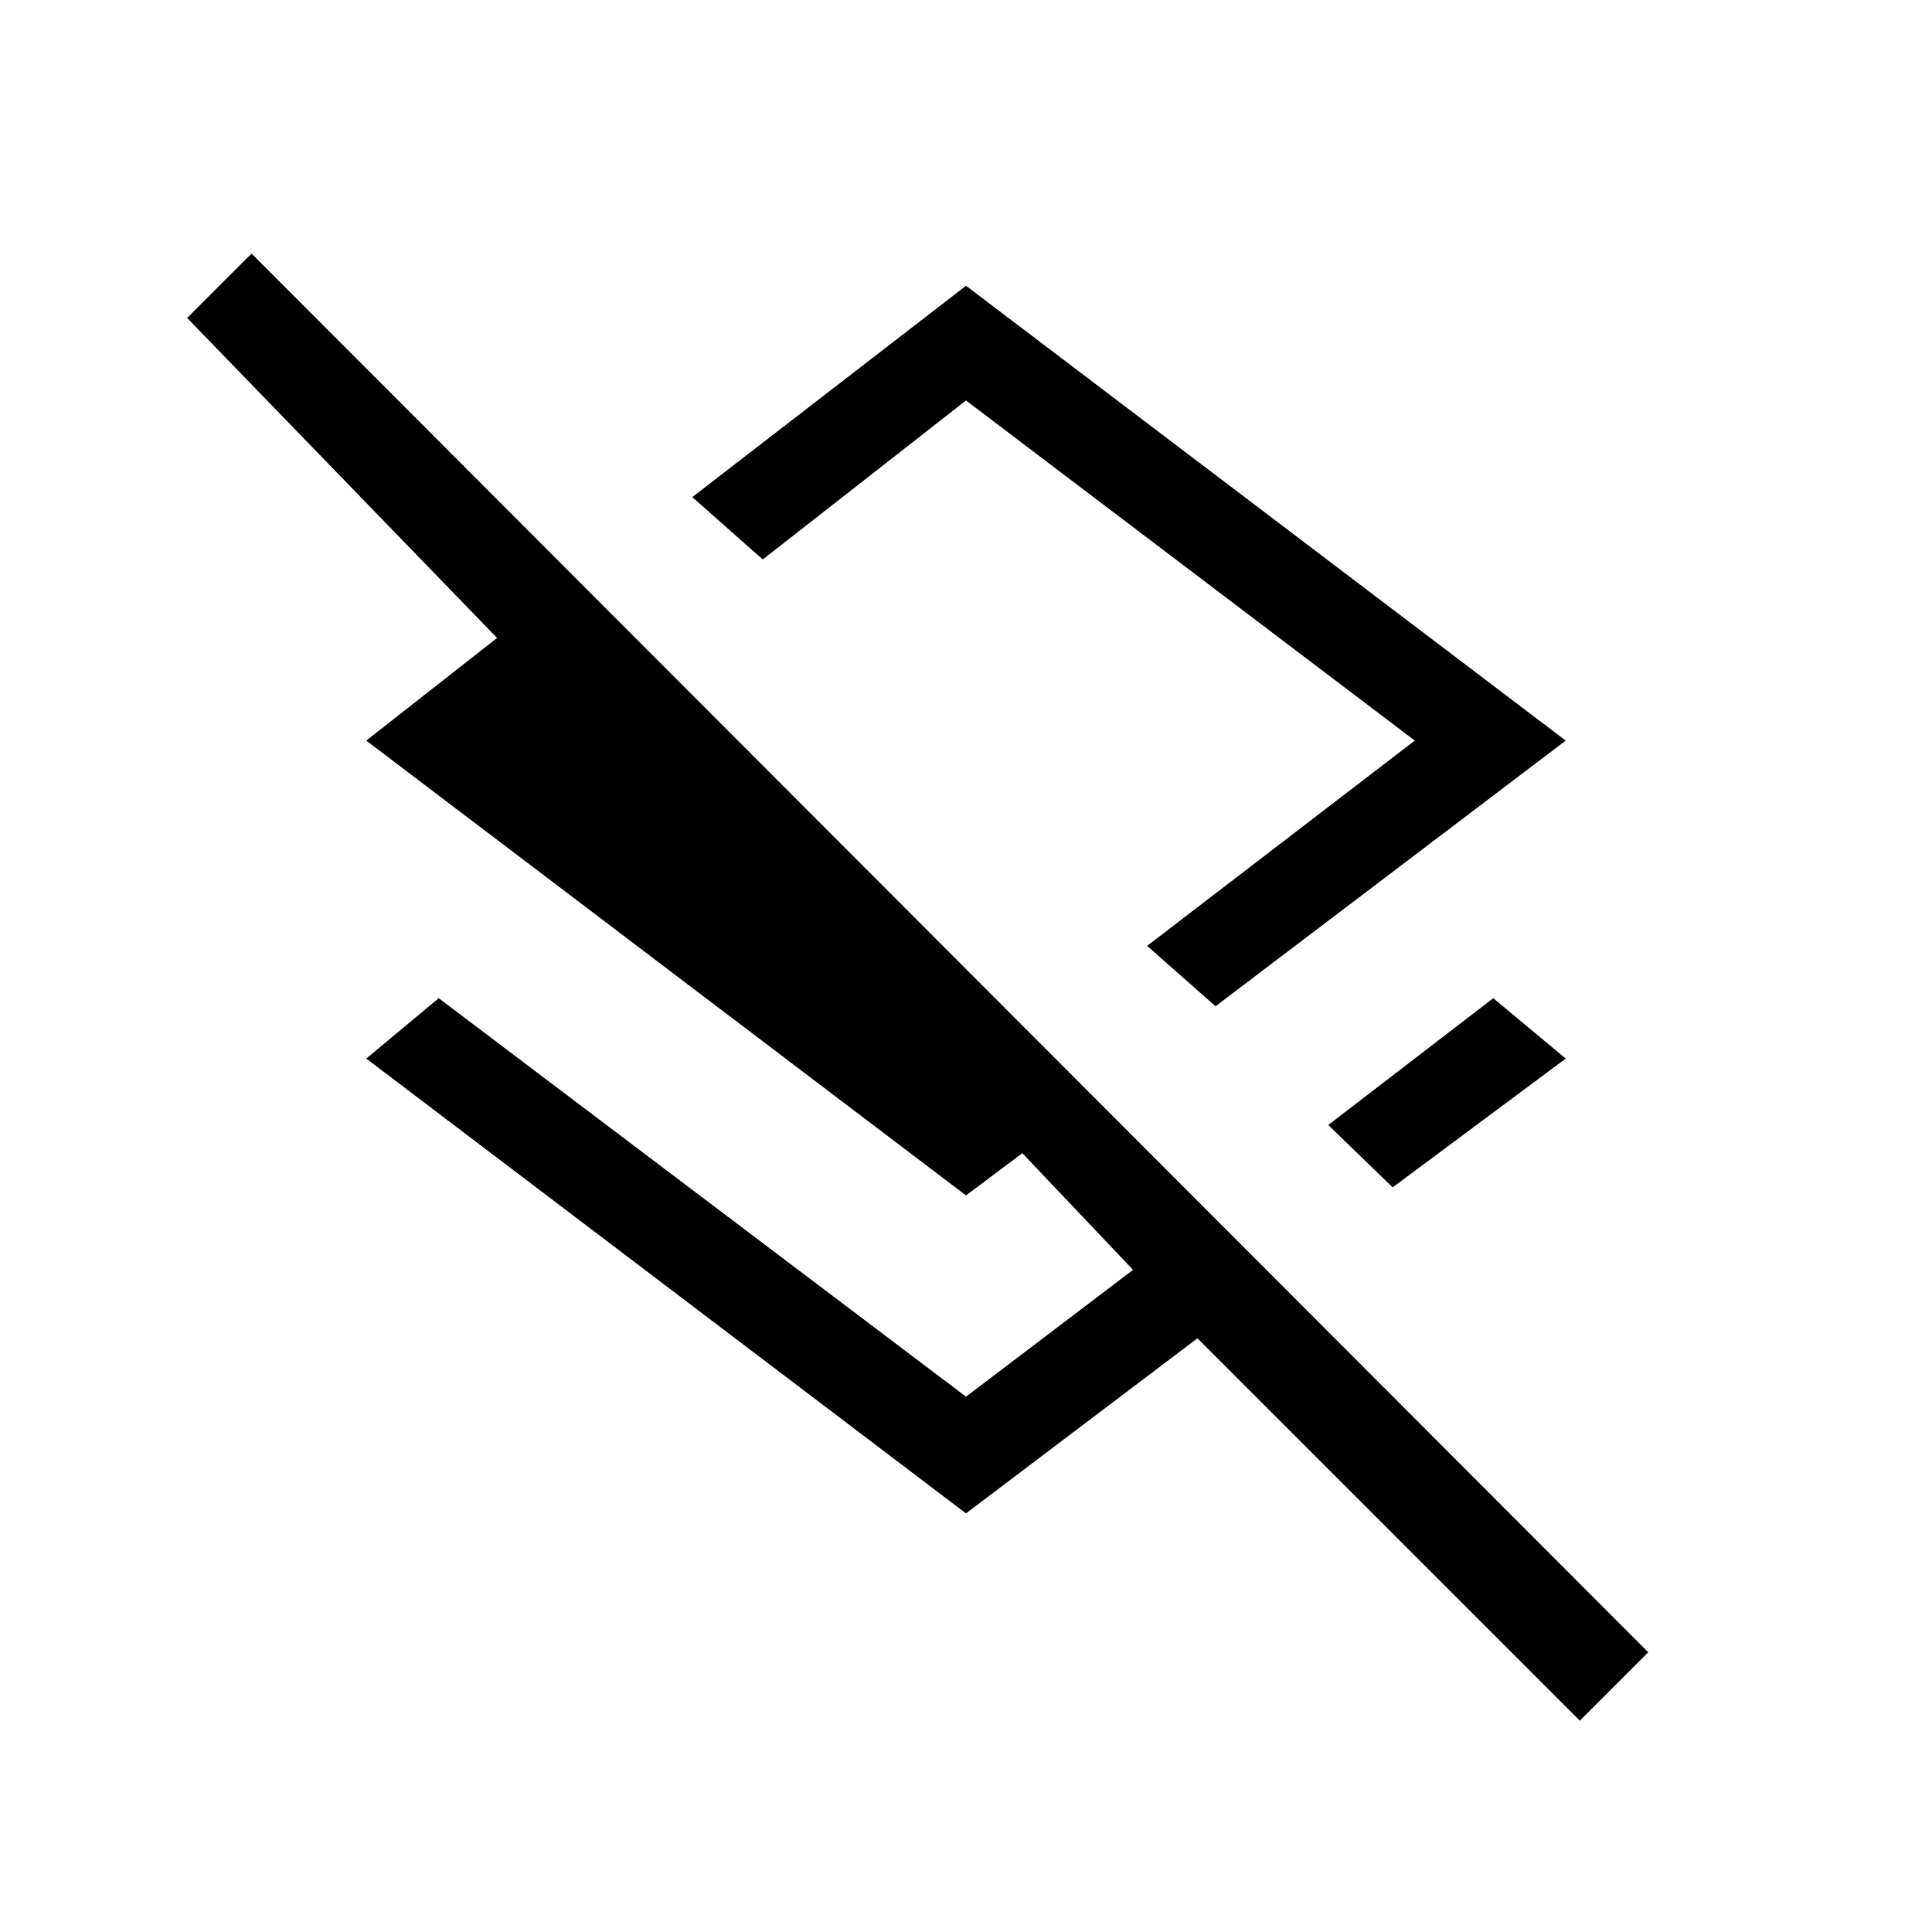 <svg xmlns="http://www.w3.org/2000/svg" height="20" viewBox="0 -960 960 960" width="20"><path d="m604-460-34-30 133-102-223-169-101 79-35-31 136-105 298 226-174 132Zm88 90-32-31 82-63 36 30-86 64Zm93 265L595-295l-115 87-298-226 36-30 262 198 83-63-55-58-28 21-298-226 65-51L93-802l32-32 694 695-34 34ZM471-587Z"/></svg>